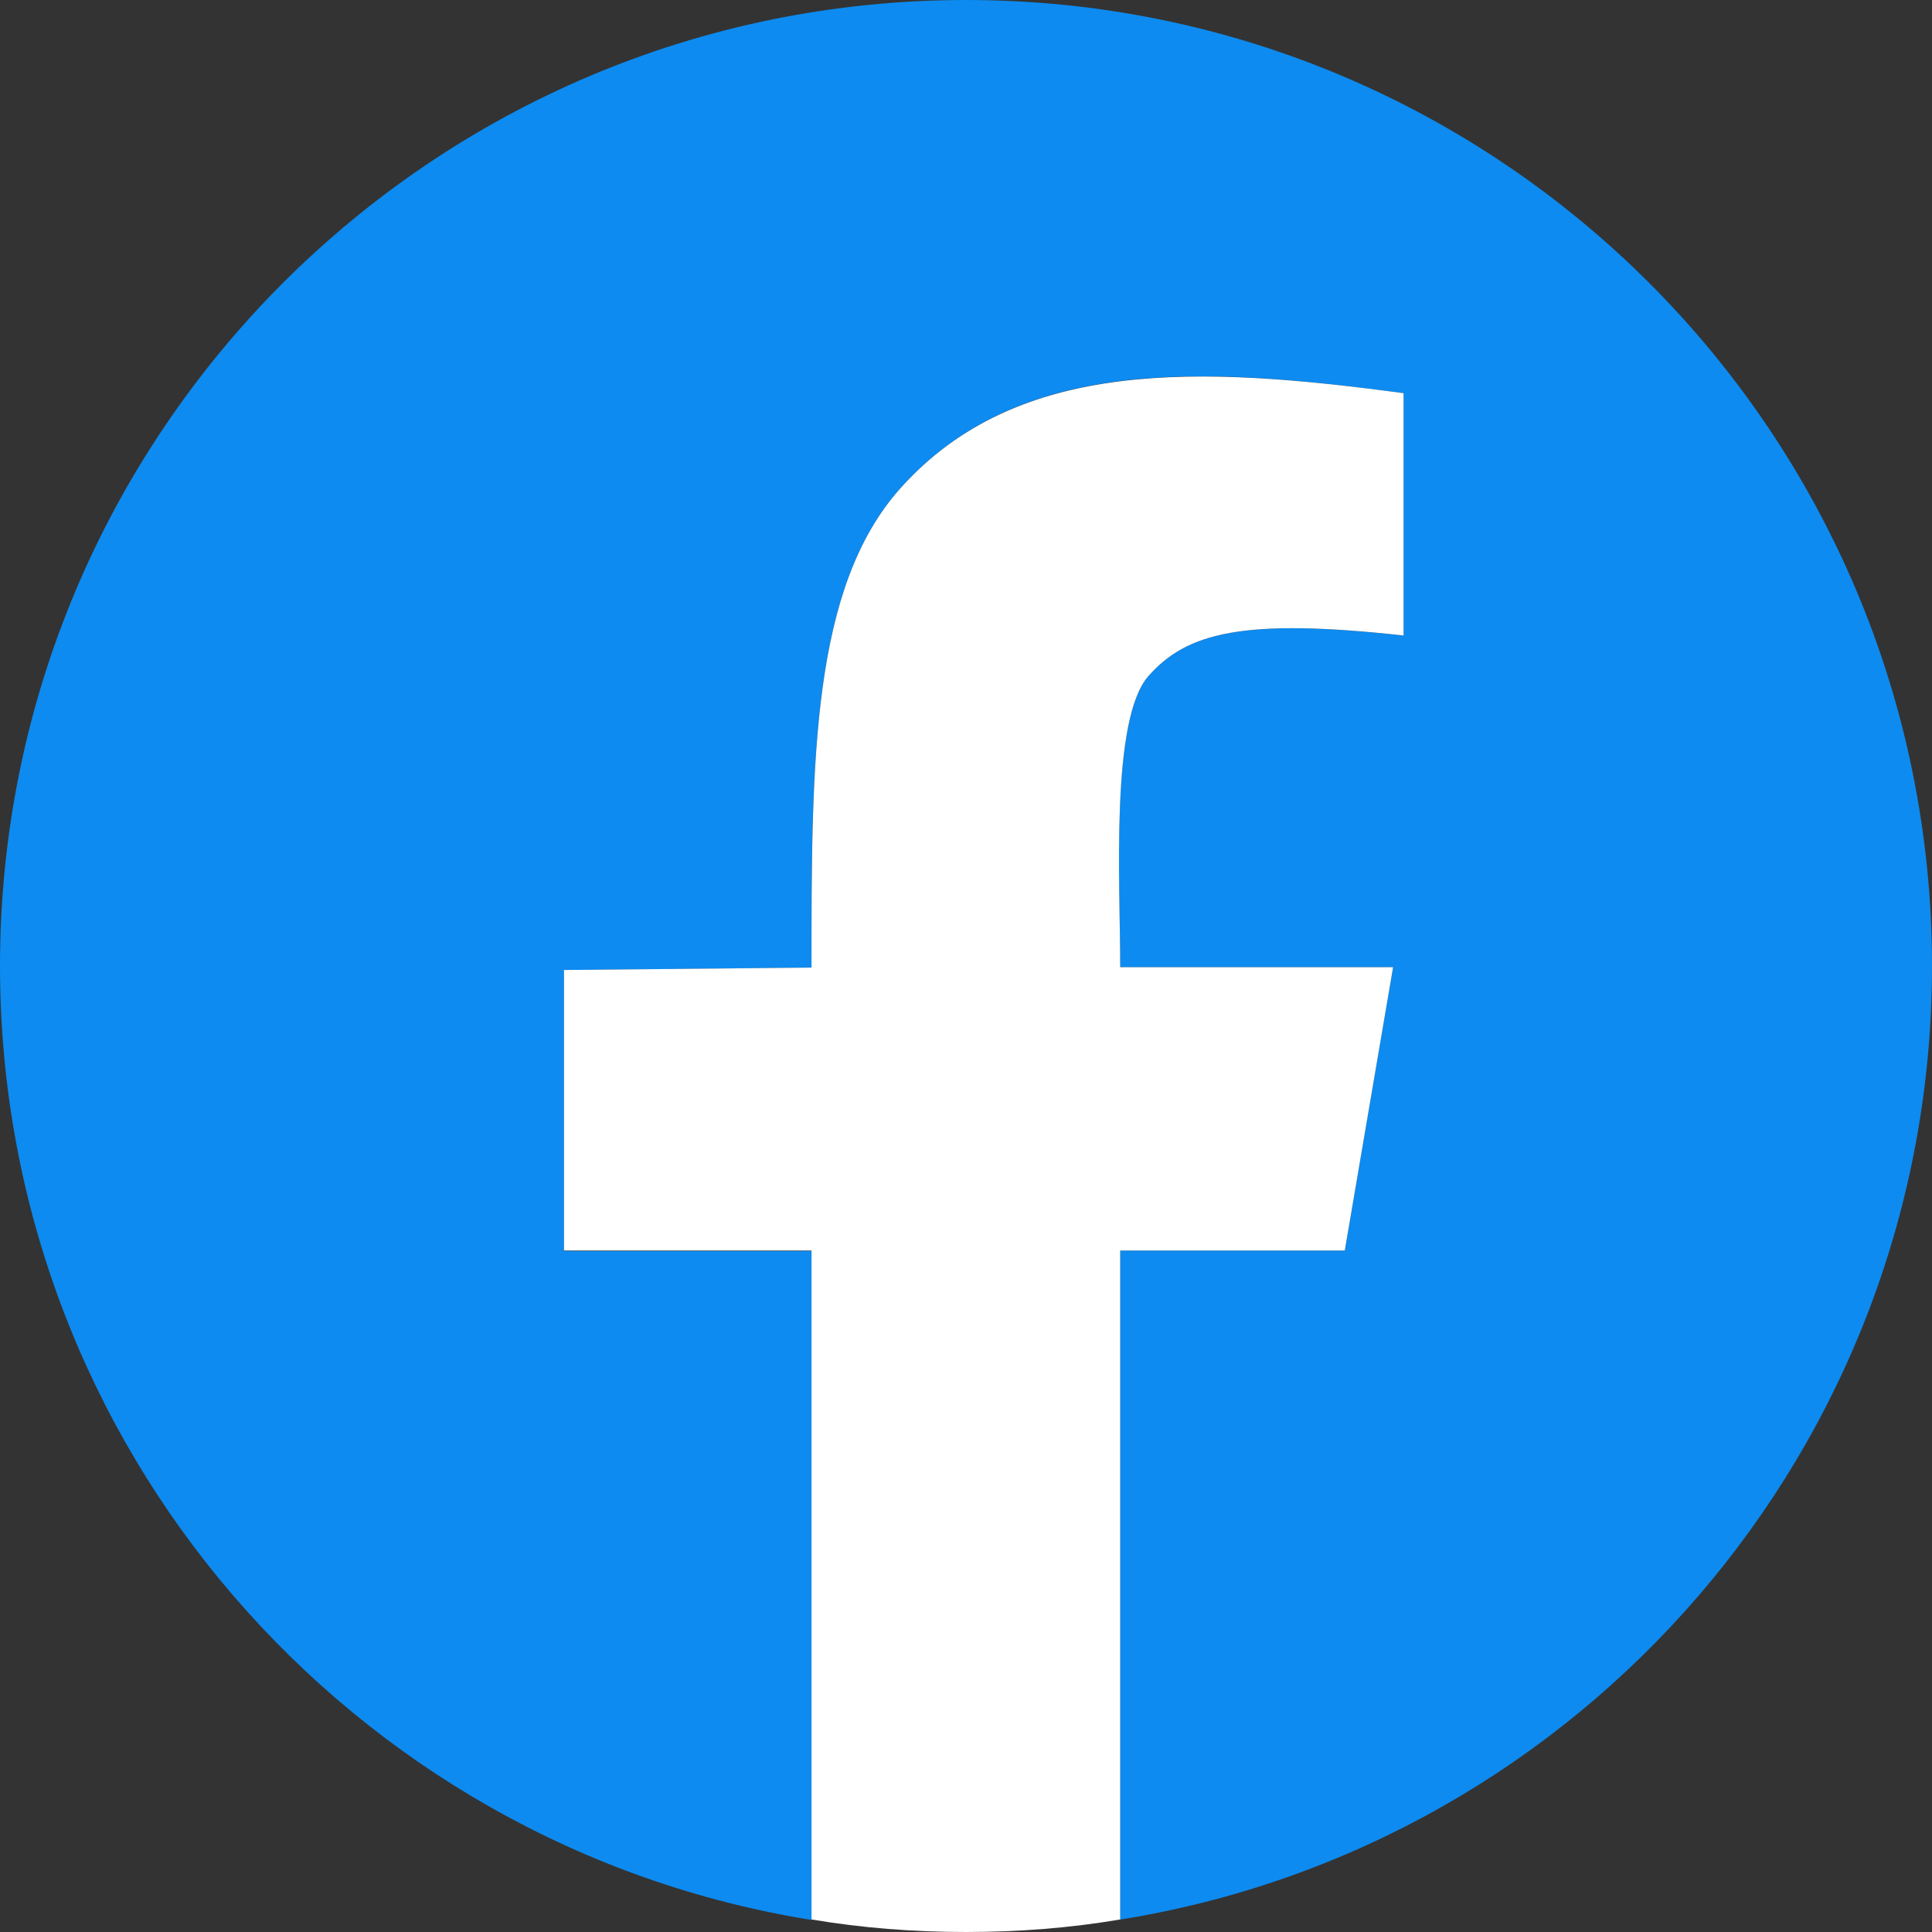<svg width="33" height="33" viewBox="0 0 33 33" fill="none" xmlns="http://www.w3.org/2000/svg">
<rect x="0" y="0" width="33" height="33" fill="#333333" stroke="none"/>
<path d="M33 16.5C33 24.716 26.998 31.529 19.133 32.788V21.361H22.969L23.794 16.521H19.133C19.133 15.084 18.961 12.293 19.614 11.55C20.267 10.808 21.23 10.553 23.973 10.856V6.717C20.501 6.243 17.387 6.098 15.386 8.333C13.86 10.031 13.86 12.987 13.86 16.528L9.632 16.569V21.368H13.86V32.794C6.002 31.529 0 24.716 0 16.5C0 7.384 7.391 0 16.5 0C25.616 0 33 7.384 33 16.5Z" fill="#0D8BF0"/>
<path d="M19.615 11.549C18.962 12.292 19.134 15.083 19.134 16.52H23.795L22.97 21.36H19.134V32.786C18.282 32.931 17.402 33 16.501 33C15.6 33 14.72 32.931 13.861 32.786V21.36H9.633V16.568L13.861 16.527C13.861 12.986 13.861 10.03 15.387 8.332C17.388 6.104 20.502 6.248 23.974 6.716V10.855C21.231 10.552 20.268 10.807 19.615 11.549Z" fill="white"/>
</svg>
